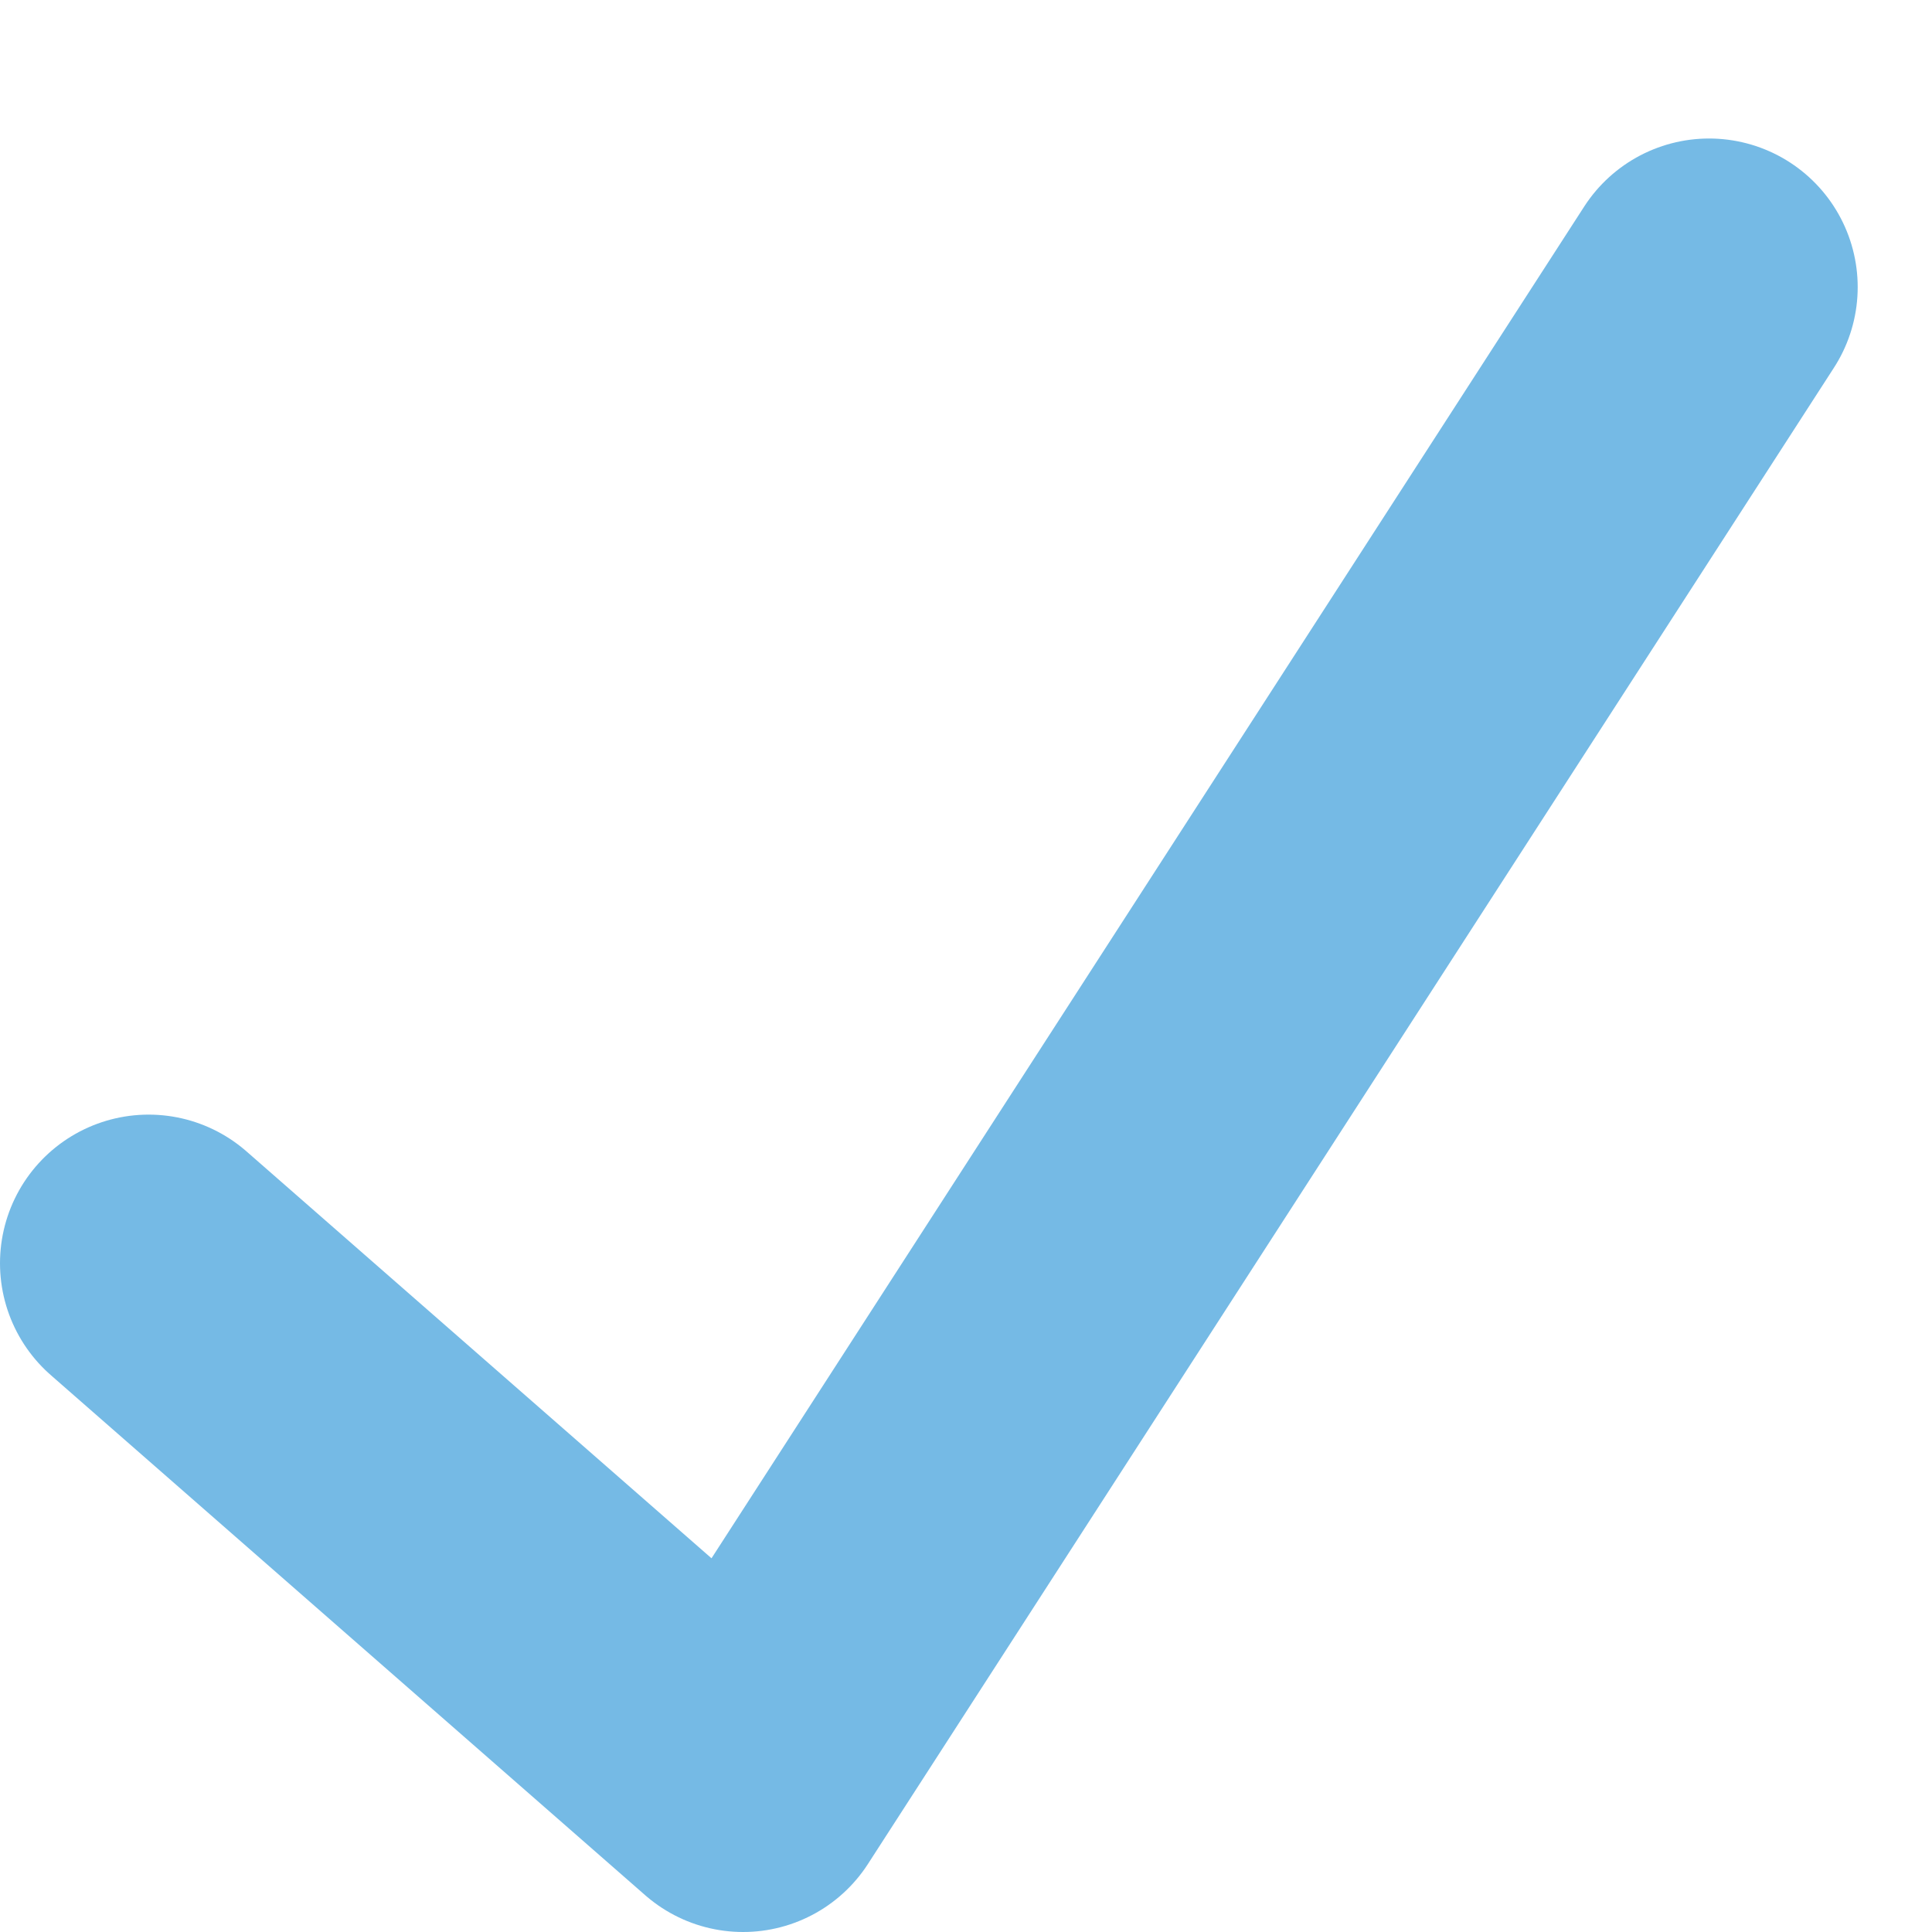 <svg width="13" height="13" viewBox="0 0 13 13" fill="none" xmlns="http://www.w3.org/2000/svg">
<path d="M1 8.5L5 12L11.5 1.932" stroke="#75BAE5" stroke-width="2" stroke-linecap="round" stroke-linejoin="round"/>
</svg>
